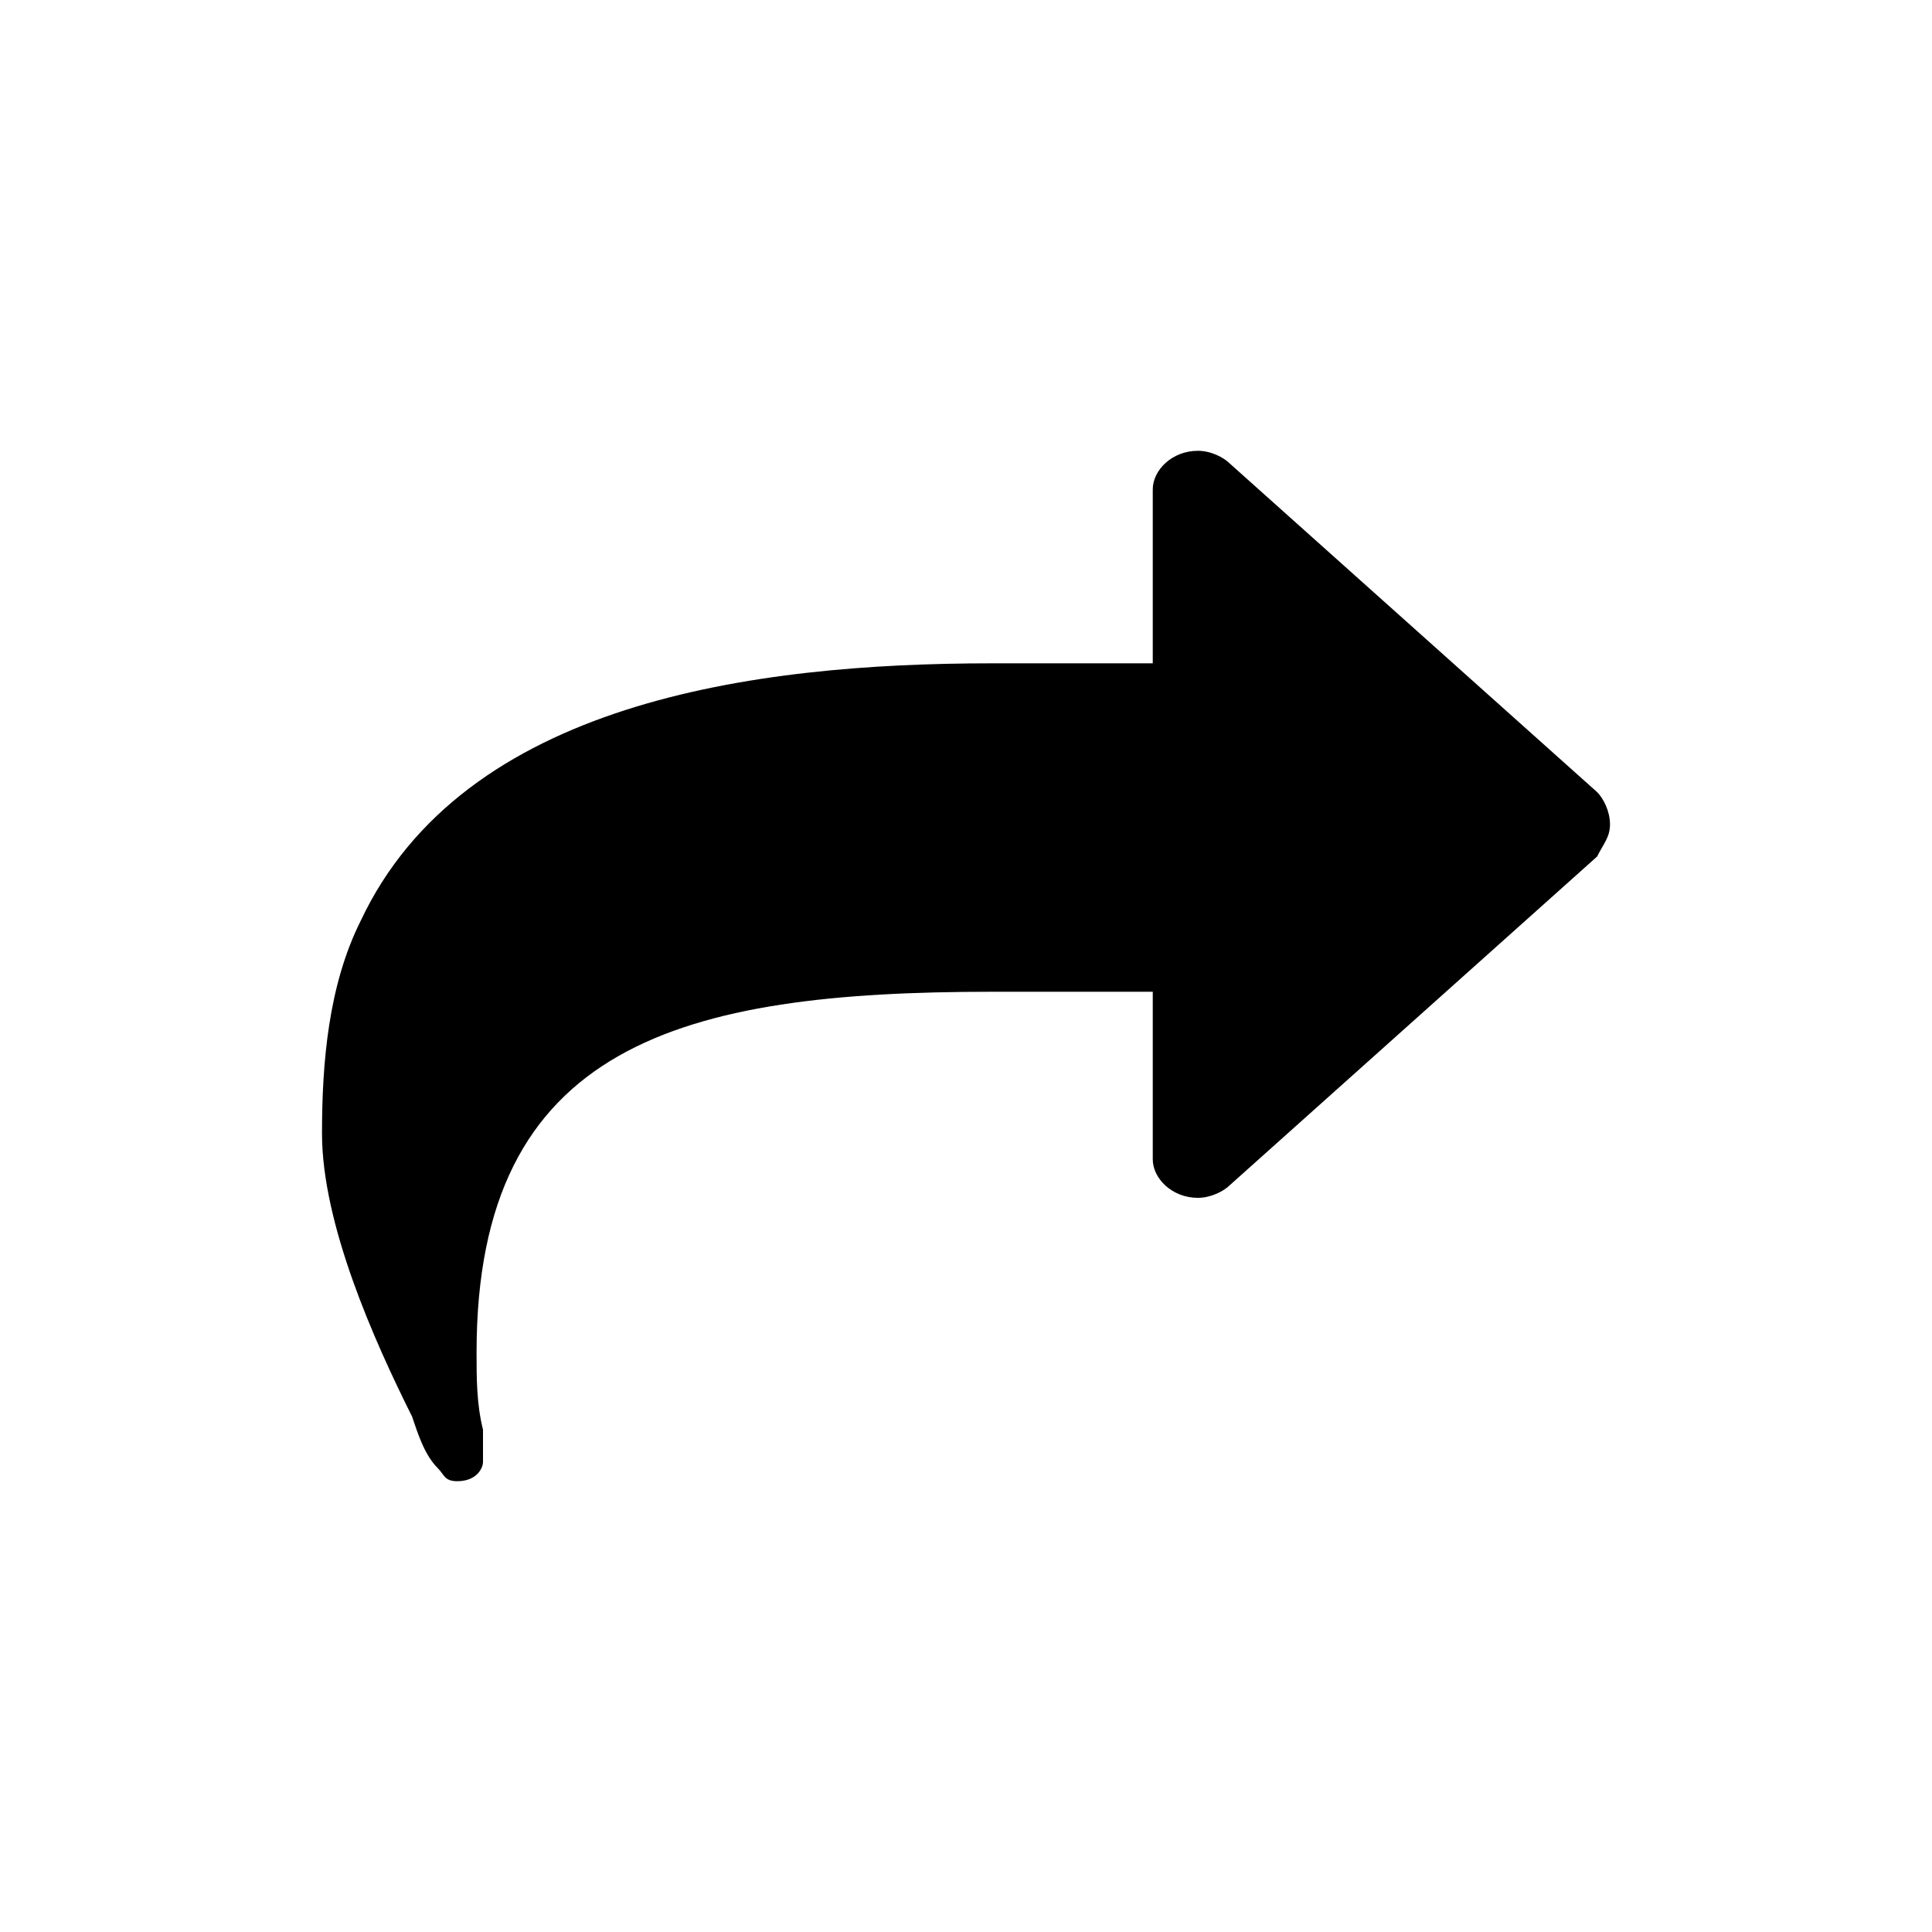 <svg id="Layer_1" xmlns="http://www.w3.org/2000/svg" xmlns:xlink="http://www.w3.org/1999/xlink" width="24" height="24" viewBox="0 0 24 24" enable-background="new 0 0 24 24"><title>forward</title><path d="M20 10.24c0 .16-.08.24-.16.4l-4.561 4.081C15.2 14.8 15.04 14.88 14.88 14.88c-.319.0-.56-.24-.56-.479V12.32h-2c-3.84.0-6.4.64-6.4 4.48.0.32.0.64.08.96.0.08.0.24.0.4.0.08-.08.24-.32.24-.16.0-.16-.08-.24-.16-.16-.16-.24-.4-.32-.641C4.64 16.64 4 15.2 4 14.08c0-.88.08-1.84.48-2.64 1.28-2.72 4.88-3.2 7.84-3.2h2V6.08c0-.24.24-.48.56-.48.16.0.32.08.399.16l4.561 4.08C19.92 9.92 20 10.08 20 10.24v0z"/></svg>